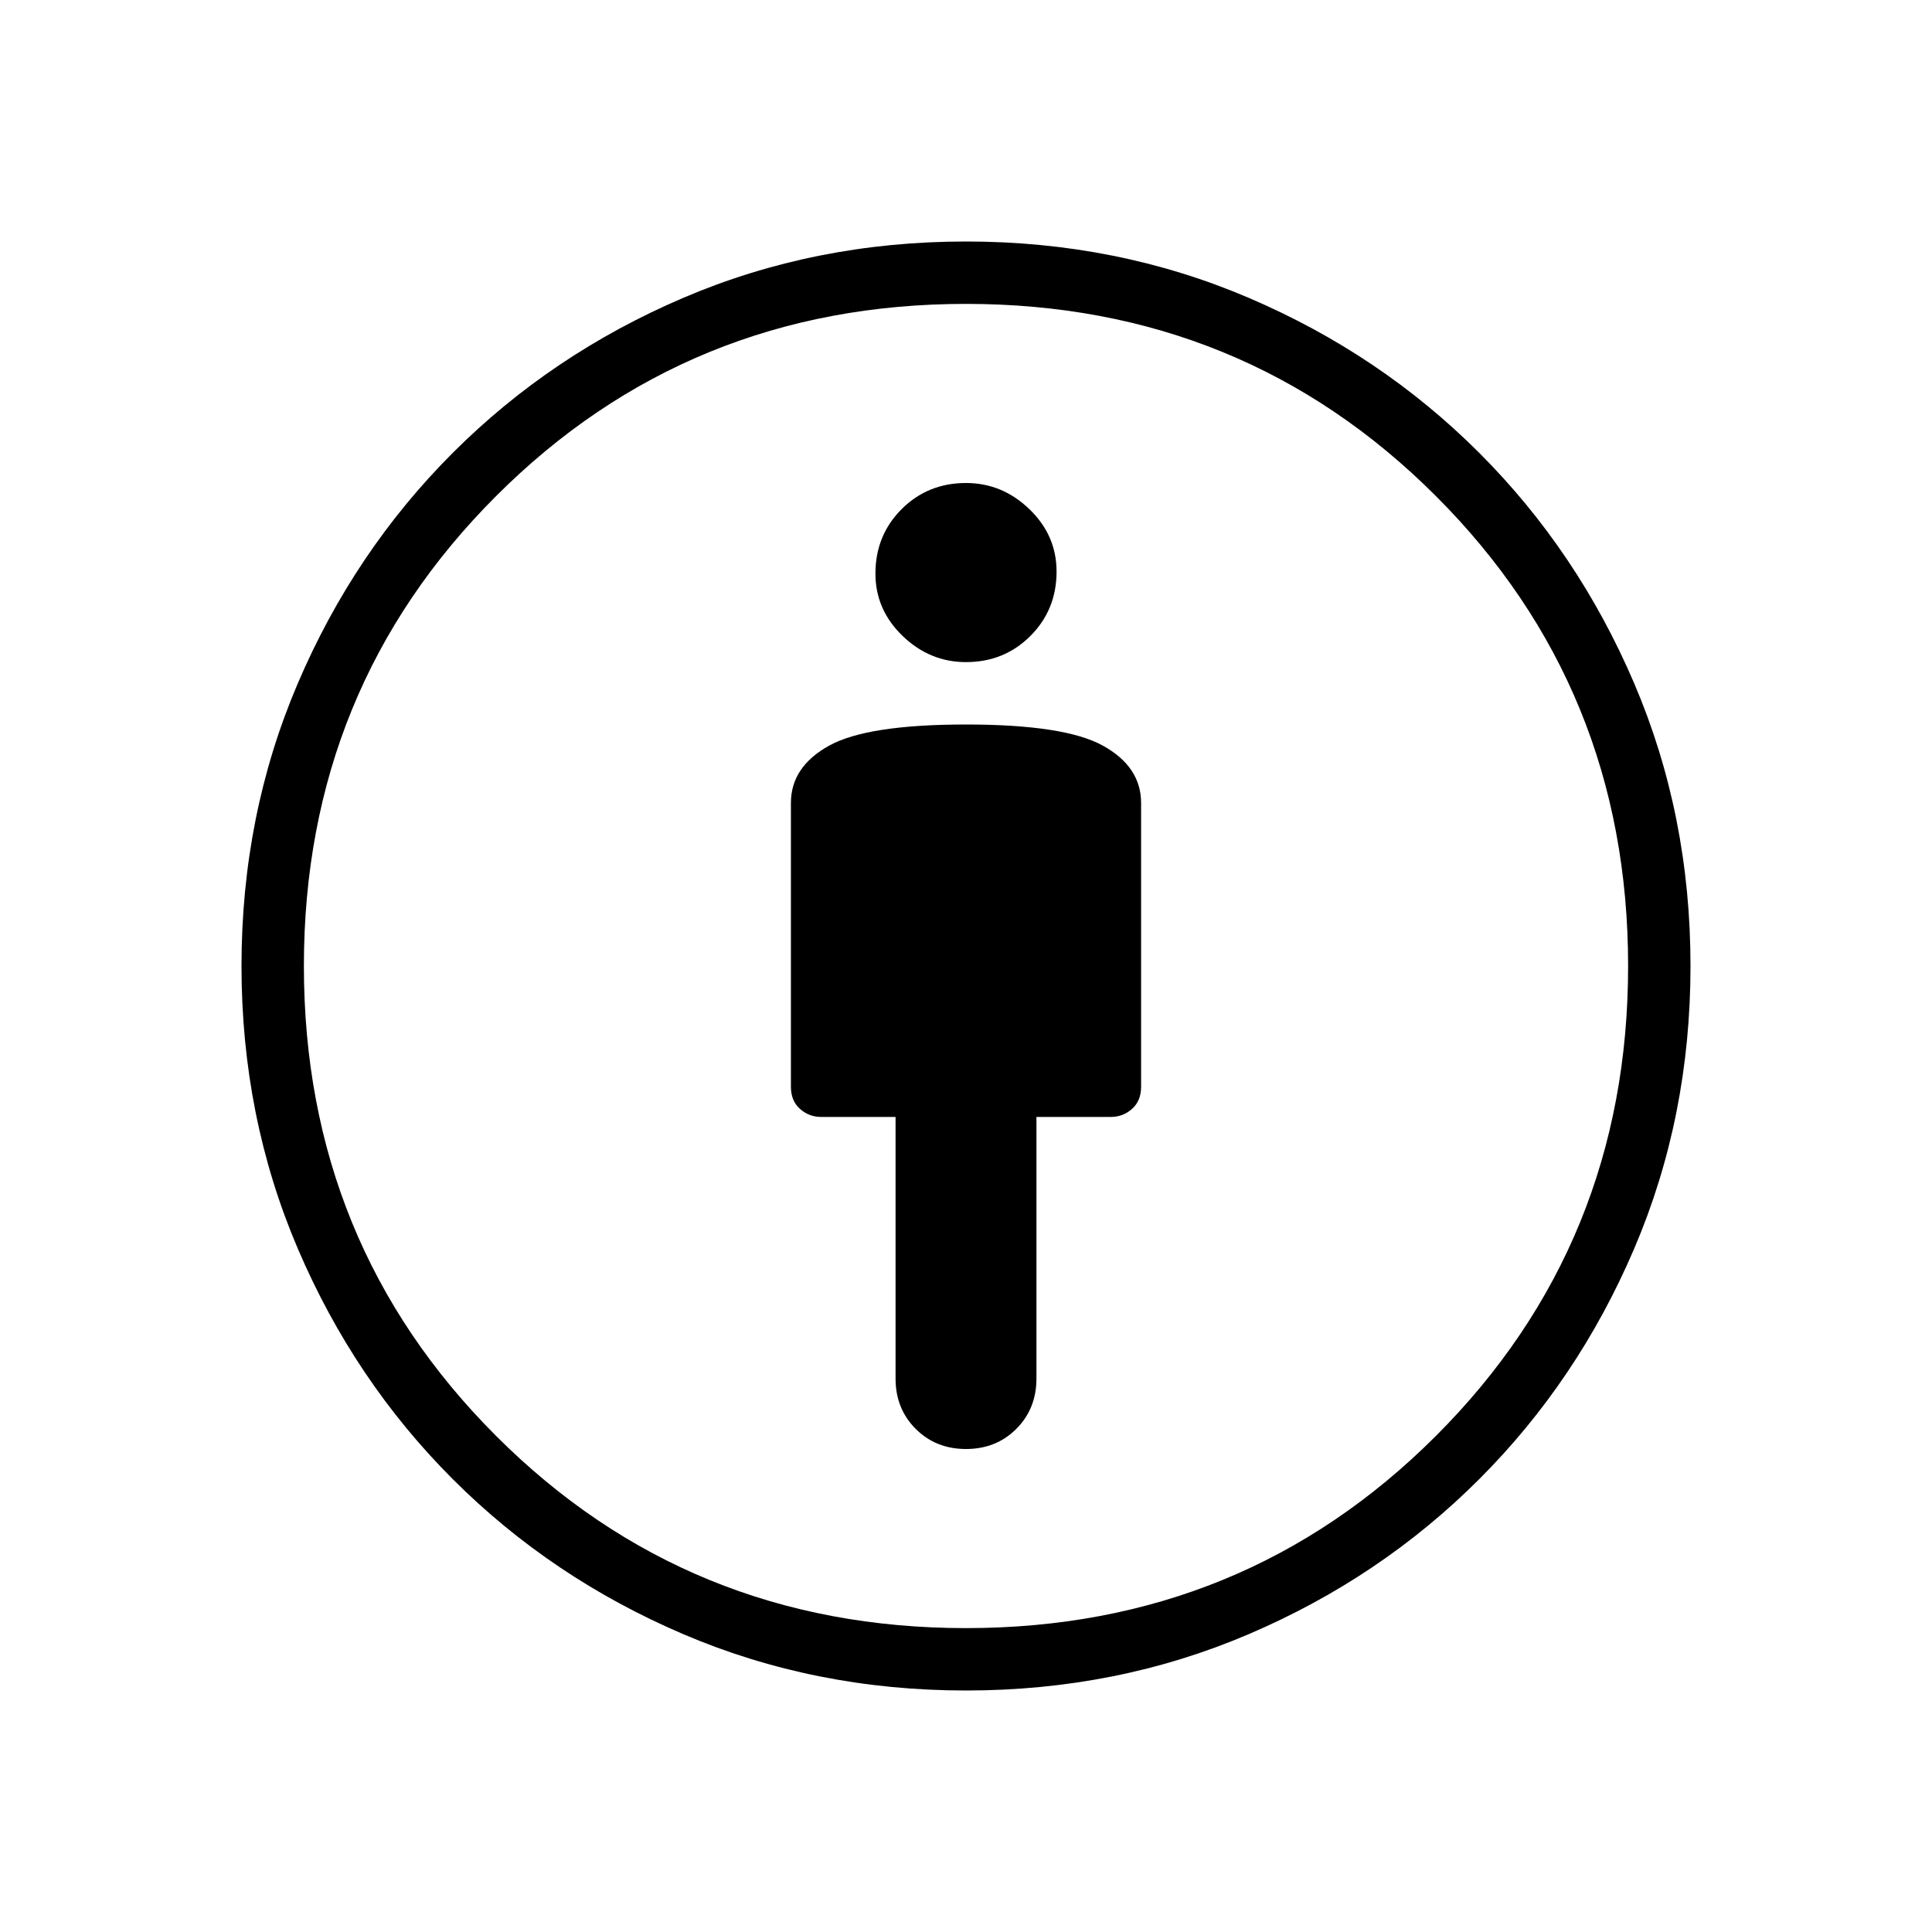 <svg xmlns="http://www.w3.org/2000/svg" width="48" height="48"><path d="M24 36q.75 0 1.25-.5t.5-1.25v-6.5h1.85q.3 0 .525-.2.225-.2.225-.55v-7.05q0-.9-.95-1.425T24 18q-2.45 0-3.4.525-.95.525-.95 1.425V27q0 .35.225.55.225.2.525.2h1.85v6.5q0 .75.5 1.25T24 36zm0 6q-3.75 0-7.025-1.4-3.275-1.4-5.725-3.85Q8.8 34.3 7.4 31.025 6 27.75 6 24q0-3.75 1.4-7.025 1.4-3.275 3.85-5.725Q13.7 8.8 16.975 7.4 20.25 6 24 6q3.75 0 7.025 1.4 3.275 1.4 5.725 3.85 2.45 2.45 3.85 5.725Q42 20.25 42 24q0 3.75-1.4 7.025-1.4 3.275-3.85 5.725-2.45 2.45-5.725 3.85Q27.75 42 24 42zm0-1.55q6.9 0 11.675-4.775T40.45 24q0-6.9-4.775-11.675T24 7.55q-6.9 0-11.675 4.775T7.55 24q0 6.9 4.775 11.675T24 40.45zm0-24q.95 0 1.6-.65.65-.65.65-1.6 0-.9-.675-1.55T24 12q-.95 0-1.6.65-.65.65-.65 1.6 0 .9.675 1.55t1.575.65zM24 24z"/></svg>